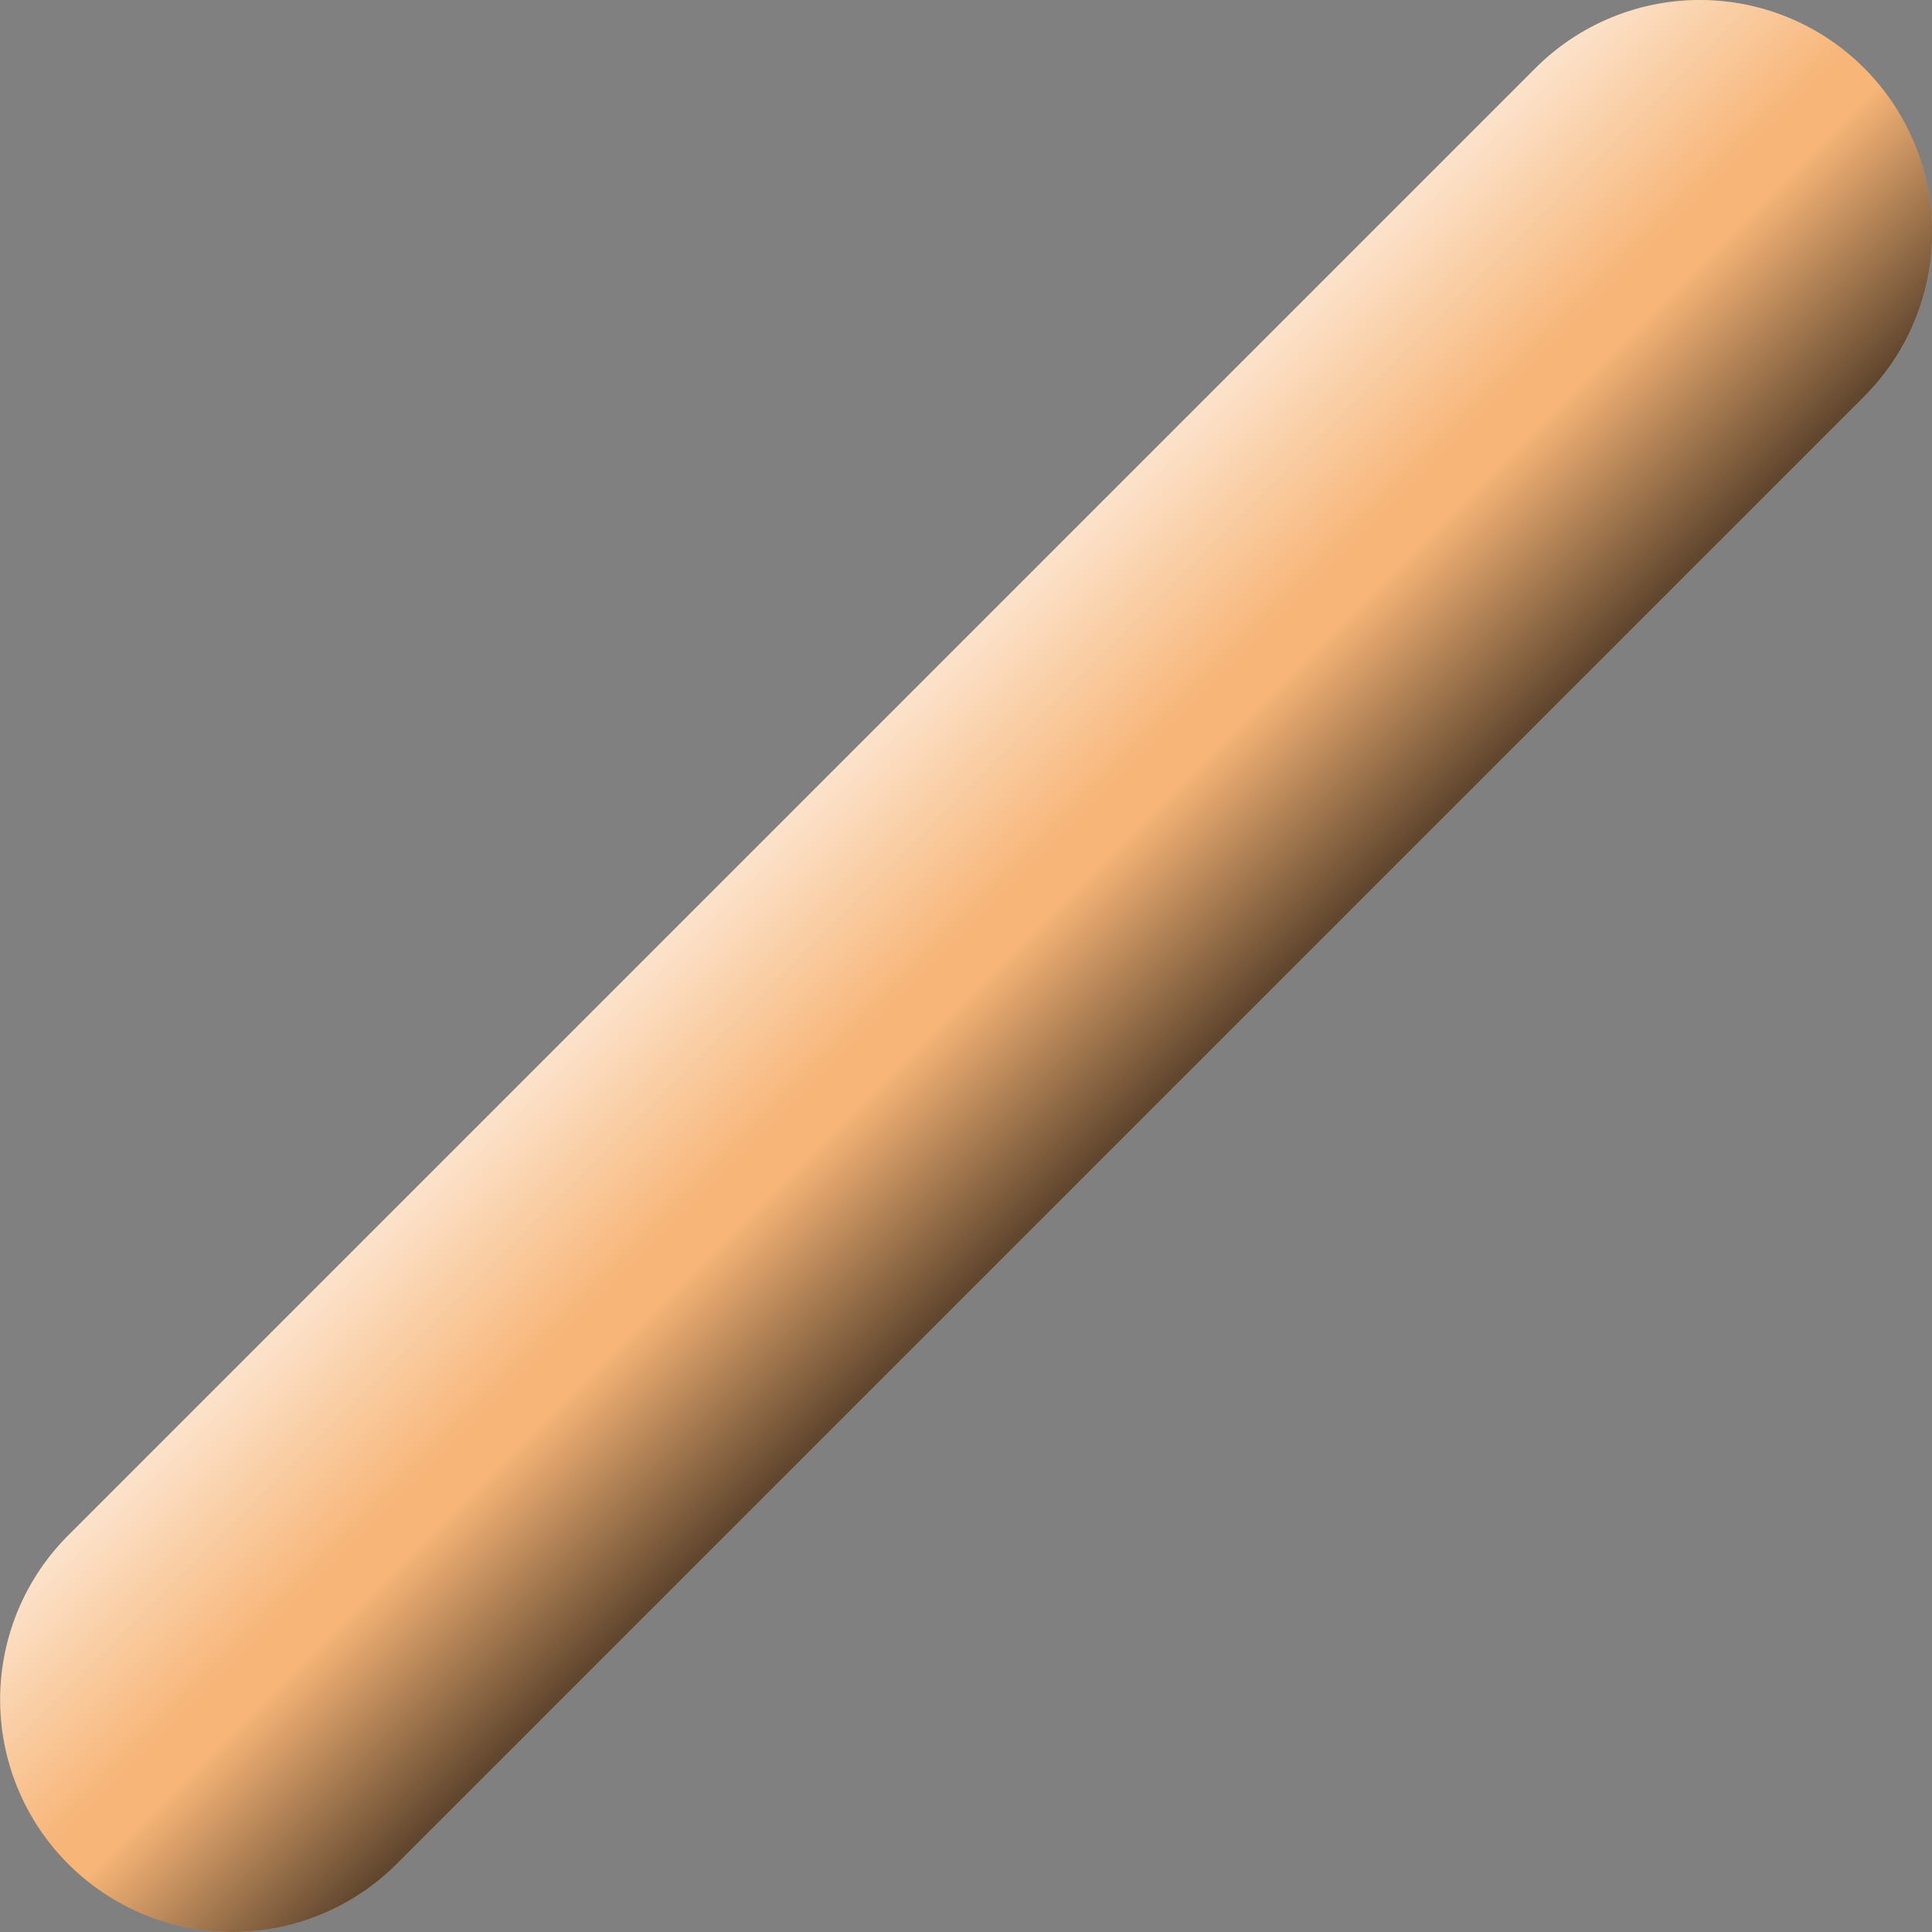 <svg version="1.1" xmlns="http://www.w3.org/2000/svg" xmlns:xlink="http://www.w3.org/1999/xlink" width="12.475" height="12.475" viewBox="0,0,12.475,12.475"><rect x="0" y="0" width="12.475" height="12.475" fill="#808080" stroke="none"/><defs><linearGradient x1="241.646" y1="181.646" x2="240.101" y2="180.101" gradientUnits="userSpaceOnUse" id="color-1"><stop offset="0" stop-color="#000000"/><stop offset="1" stop-color="#000000" stop-opacity="0"/></linearGradient><linearGradient x1="238.354" y1="178.354" x2="239.899" y2="179.899" gradientUnits="userSpaceOnUse" id="color-2"><stop offset="0" stop-color="#ffffff"/><stop offset="1" stop-color="#ffffff" stop-opacity="0"/></linearGradient></defs><g transform="translate(-233.762,-173.762)"><g data-paper-data="{&quot;isPaintingLayer&quot;:true}" fill="none" fill-rule="nonzero" stroke-width="3" stroke-linecap="round" stroke-linejoin="miter" stroke-miterlimit="10" stroke-dasharray="" stroke-dashoffset="0" style="mix-blend-mode: normal"><g><path d="M244.738,175.262l-9.475,9.475" stroke="#f7b577"/><path d="M244.738,175.262l-9.475,9.475" data-paper-data="{&quot;index&quot;:null}" stroke="url(#color-1)"/><path d="M244.738,175.262l-9.475,9.475" data-paper-data="{&quot;index&quot;:null}" stroke="url(#color-2)"/></g></g></g></svg>